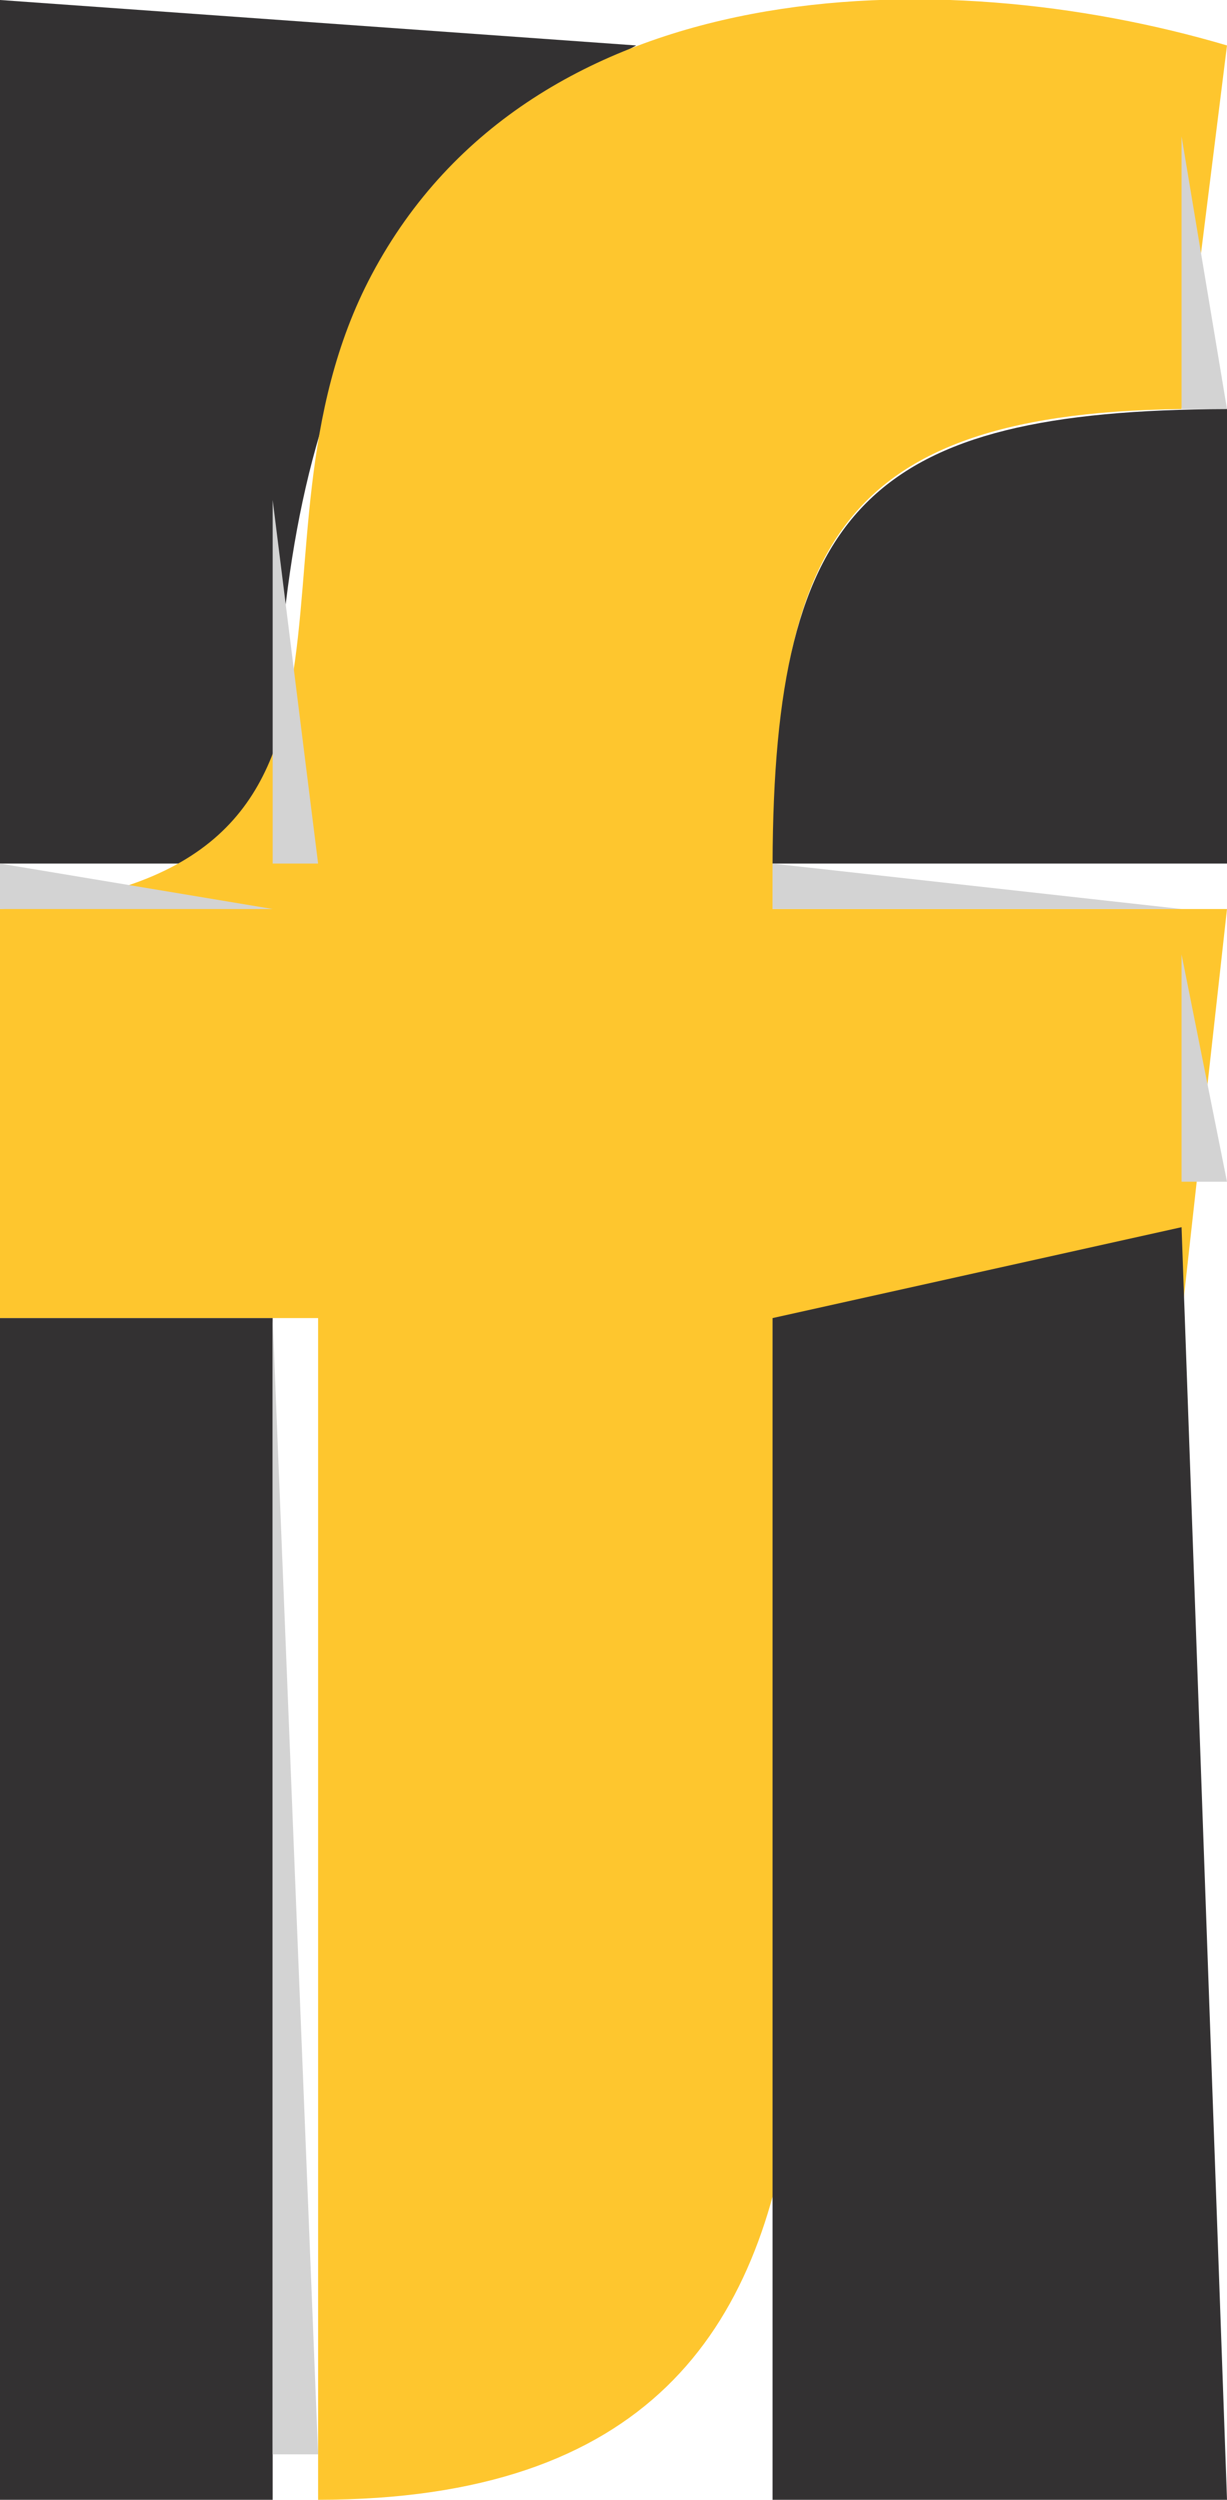 <?xml version="1.0" standalone="yes"?>
<svg xmlns="http://www.w3.org/2000/svg" width="27" height="55">
<path style="fill:#333132; stroke:none;" d="M0 0L0 19L6 19C6.021 11.492 6.865 4.882 14 1L0 0z"/>
<path style="fill:#cfcfcf; stroke:none;" d="M14 0L15 1L14 0z"/>
<path style="fill:#FEC62E; stroke:none;" d="M0 20L0 29L7 29L7 55C21.469 54.989 17 40.222 17 29L26 29L27 20L17 20C17.006 12.55 17.905 9.096 26 9L27 1C20.65 -0.877 11.731 -0.65 8.179 6.043C4.946 12.135 9.431 19.28 0 20z"/>
<path style="fill:#d3d3d3; stroke:none;" d="M26 0L27 1L26 0M12 1L13 2L12 1z"/>
<path style="fill:#cfcfcf; stroke:none;" d="M10 2L11 3L10 2M9 3L10 4L9 3z"/>
<path style="fill:#d3d3d3; stroke:none;" d="M26 3L26 9L27 9L26 3z"/>
<path style="fill:#cfcfcf; stroke:none;" d="M7 6L8 7L7 6z"/>
<path style="fill:#d5d5d5; stroke:none;" d="M18 9L19 10L18 9z"/>
<path style="fill:#333132; stroke:none;" d="M17 19L27 19L27 9C19.142 9.028 17.028 11.142 17 19z"/>
<path style="fill:#cfcfcf; stroke:none;" d="M6 10L7 11L6 10M17 10L18 11L17 10z"/>
<path style="fill:#d3d3d3; stroke:none;" d="M6 11L6 19L7 19L6 11M0 19L0 20L6 20L0 19M17 19L17 20L26 20L17 19z"/>
<path style="fill:#cfcfcf; stroke:none;" d="M26 19L27 20L26 19z"/>
<path style="fill:#d3d3d3; stroke:none;" d="M26 21L26 26L27 26L26 21z"/>
<path style="fill:#cfcfcf; stroke:none;" d="M26 26L27 27L26 26z"/>
<path style="fill:#333132; stroke:none;" d="M26 27L17 29L17 55L27 55L26 27M0 29L0 55L6 55L6 29L0 29z"/>
<path style="fill:#d3d3d3; stroke:none;" d="M6 29L6 54L7 54L6 29z"/>
<path style="fill:#cfcfcf; stroke:none;" d="M6 54L7 55L6 54z"/>
<path style="fill:#d3d3d3; stroke:none;" d="M16 54L17 55L16 54z"/>
</svg>
